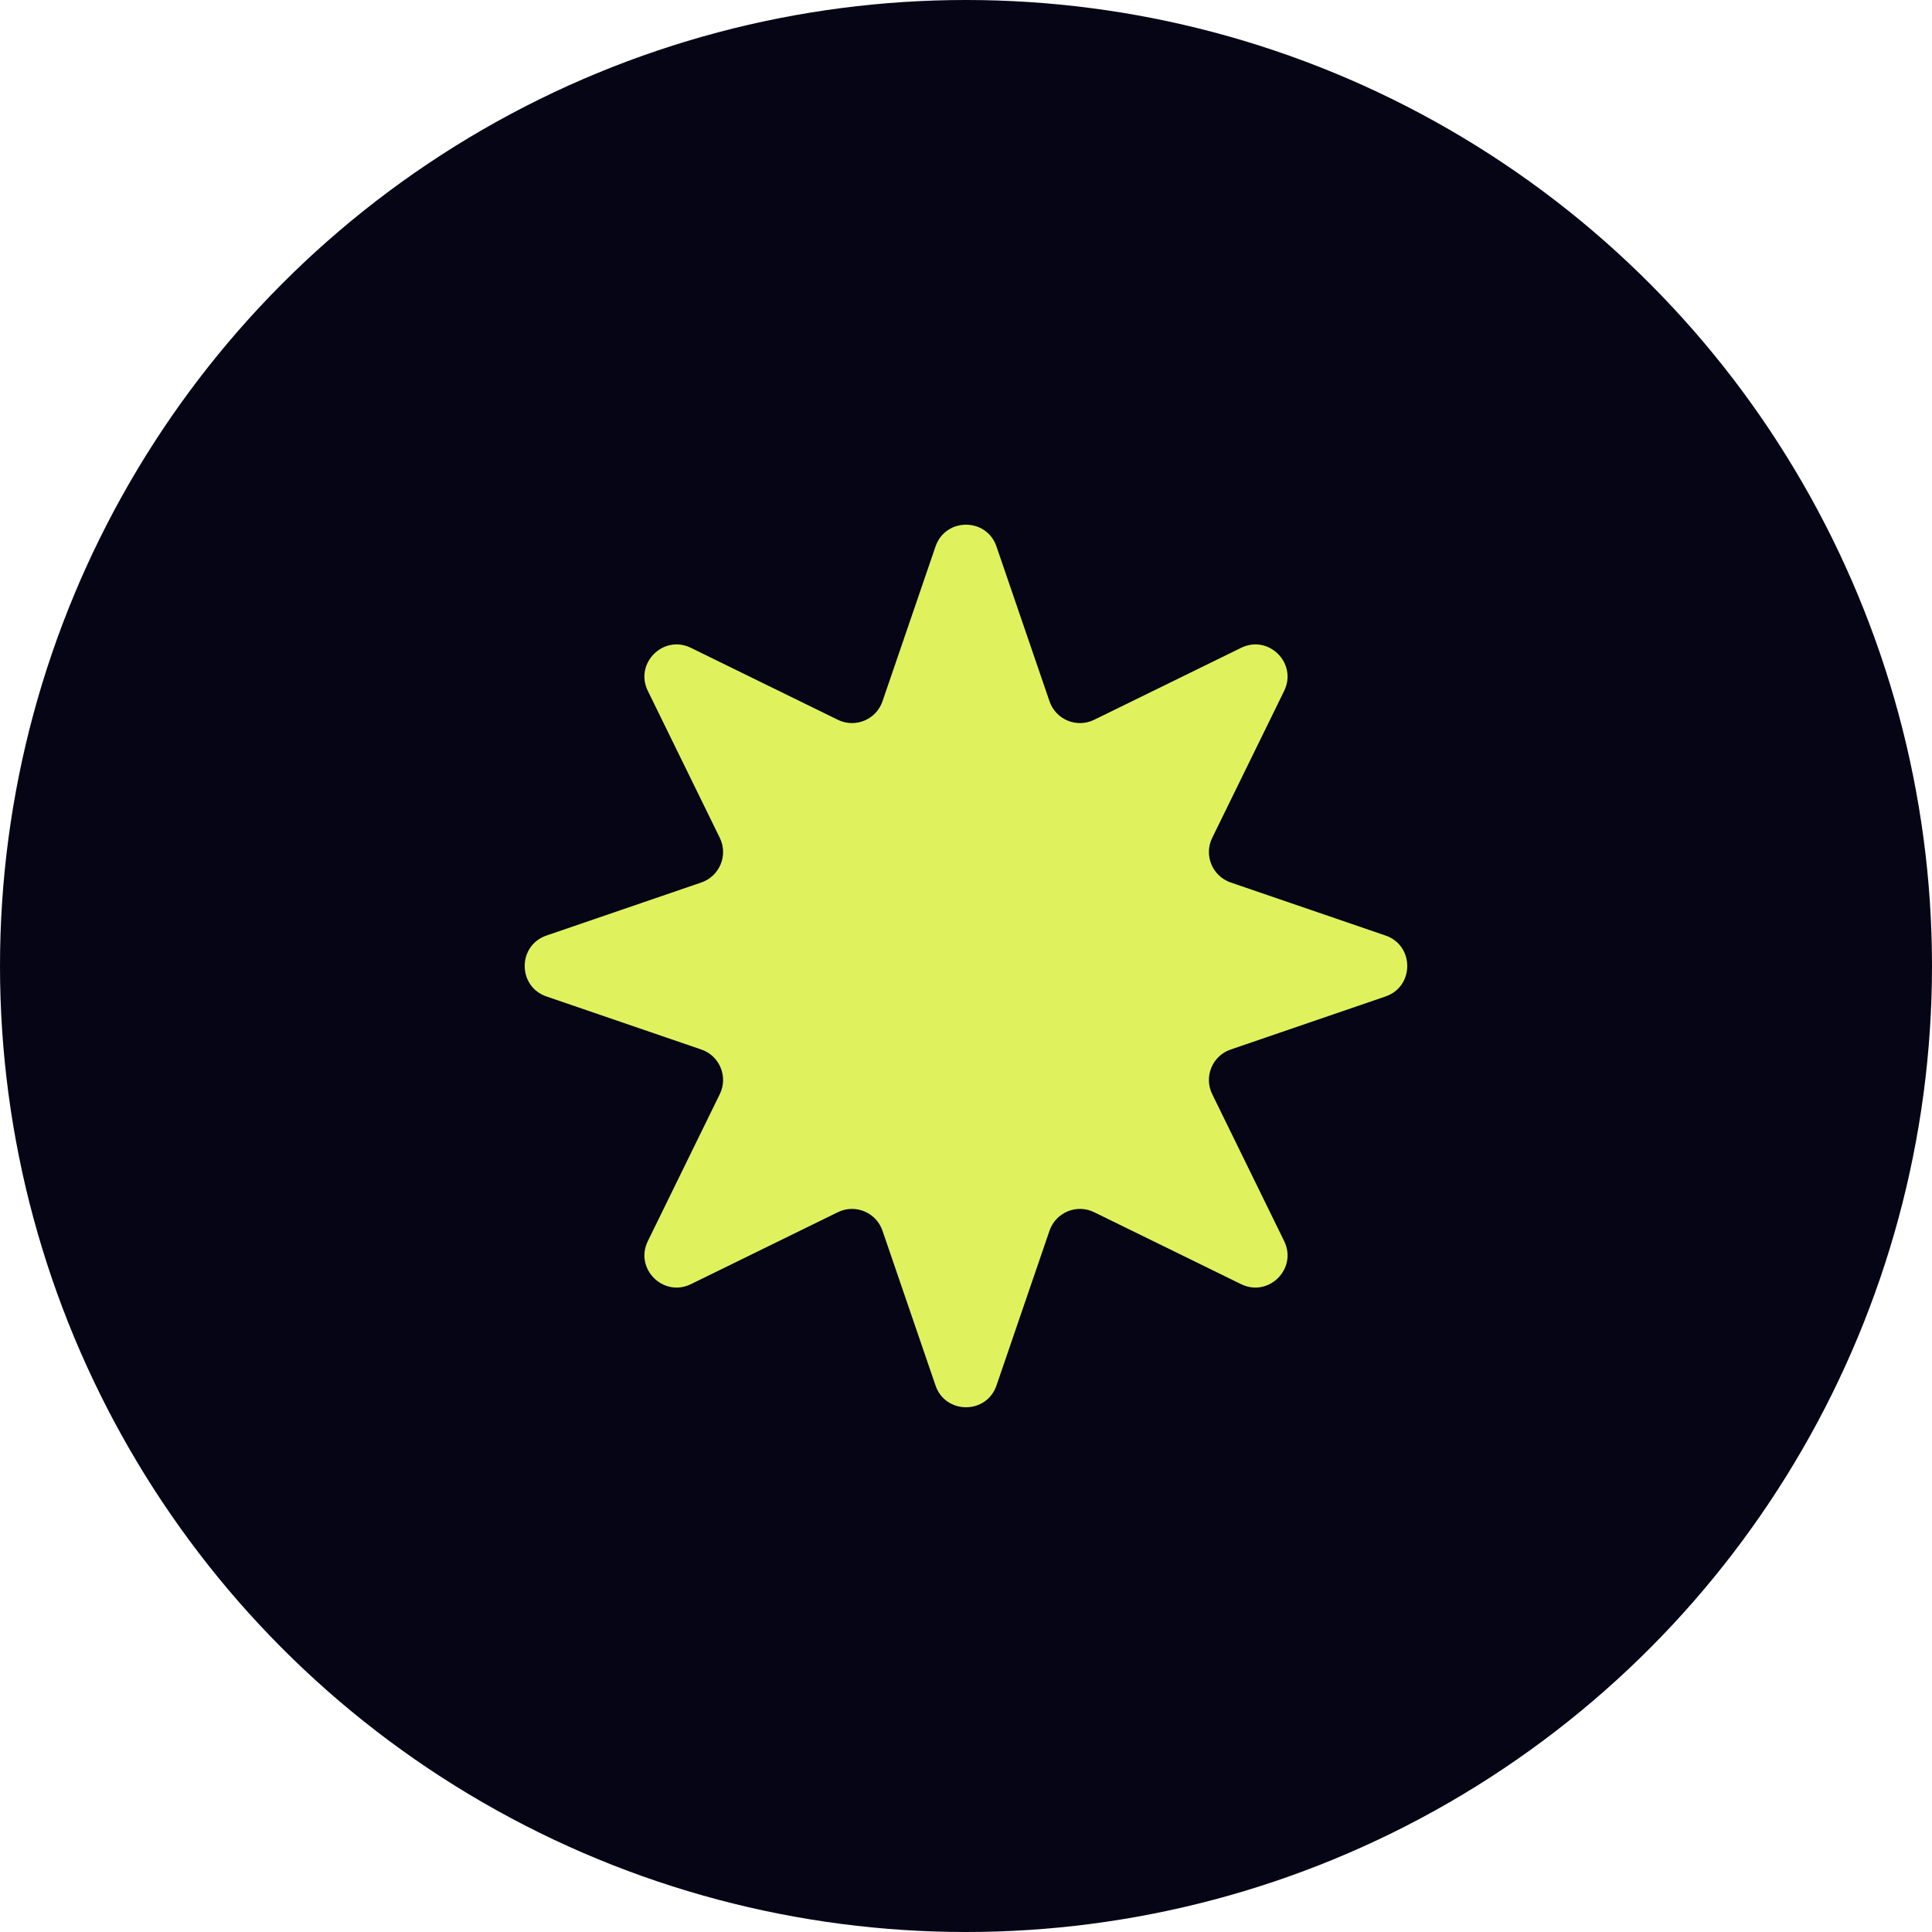 <svg width="35" height="35" viewBox="0 0 35 35" fill="none" xmlns="http://www.w3.org/2000/svg">
<circle cx="17.5" cy="17.5" r="17.5" fill="#050516"/>
<path d="M16.948 9.9C17.128 9.374 17.872 9.374 18.052 9.9L19.013 12.705C19.127 13.037 19.506 13.194 19.821 13.04L22.484 11.736C22.983 11.491 23.508 12.017 23.264 12.516L21.96 15.179C21.806 15.494 21.963 15.873 22.295 15.987L25.1 16.948C25.625 17.128 25.625 17.872 25.1 18.052L22.295 19.013C21.963 19.126 21.806 19.506 21.96 19.821L23.264 22.484C23.508 22.983 22.983 23.508 22.484 23.264L19.821 21.96C19.506 21.806 19.127 21.963 19.013 22.295L18.052 25.1C17.872 25.625 17.128 25.625 16.948 25.1L15.987 22.295C15.873 21.963 15.494 21.806 15.179 21.96L12.516 23.264C12.017 23.508 11.491 22.983 11.736 22.484L13.04 19.821C13.194 19.506 13.037 19.126 12.705 19.013L9.9 18.052C9.374 17.872 9.374 17.128 9.9 16.948L12.705 15.987C13.037 15.873 13.194 15.494 13.04 15.179L11.736 12.516C11.491 12.017 12.017 11.491 12.516 11.736L15.179 13.04C15.494 13.194 15.873 13.037 15.987 12.705L16.948 9.9Z" fill="#DFF25D"/>
</svg>
